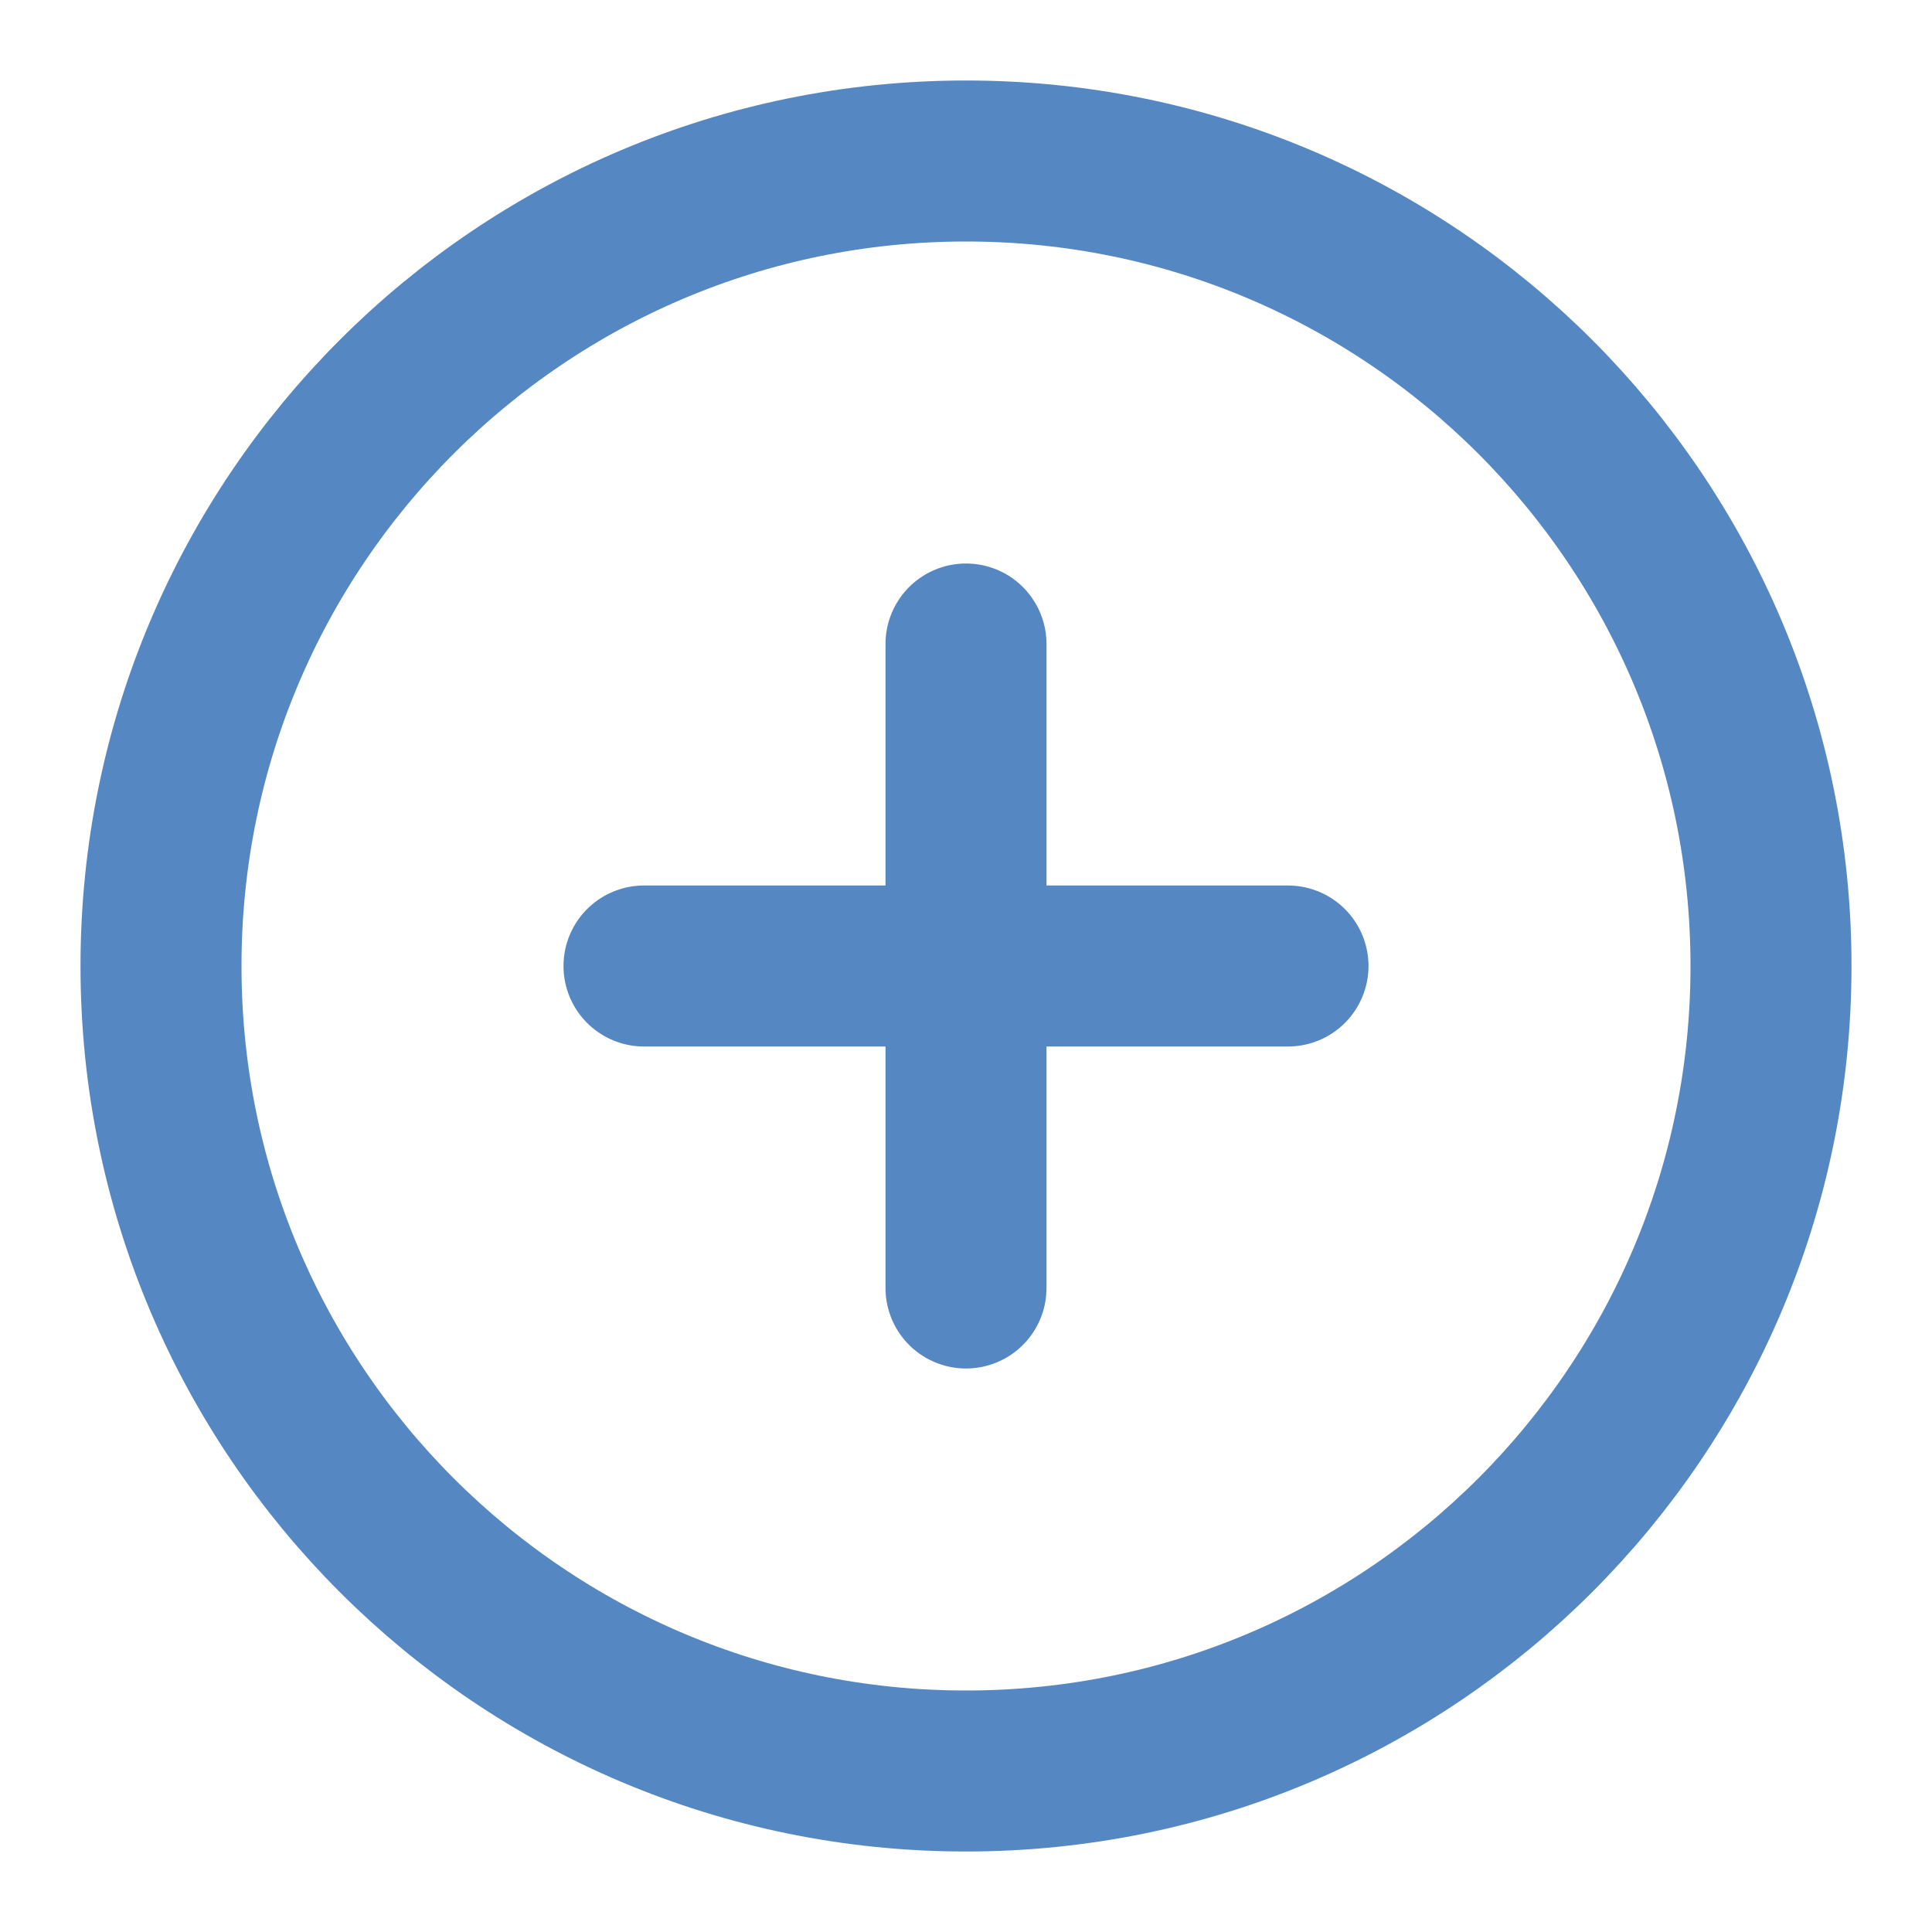 <svg width="24" height="24" viewBox="0 0 24 24" fill="none" xmlns="http://www.w3.org/2000/svg">
<path d="M12 22C17.523 22 22 17.523 22 12C22 6.477 17.523 2 12 2C6.477 2 2 6.477 2 12C2 17.523 6.477 22 12 22Z" stroke="#5588C3" stroke-width="2" stroke-linecap="round" stroke-linejoin="round"/>
<path d="M12 8V16" stroke="#5588C3" stroke-width="2" stroke-linecap="round" stroke-linejoin="round"/>
<path d="M8 12H16" stroke="#5588C3" stroke-width="2" stroke-linecap="round" stroke-linejoin="round"/>
</svg>
